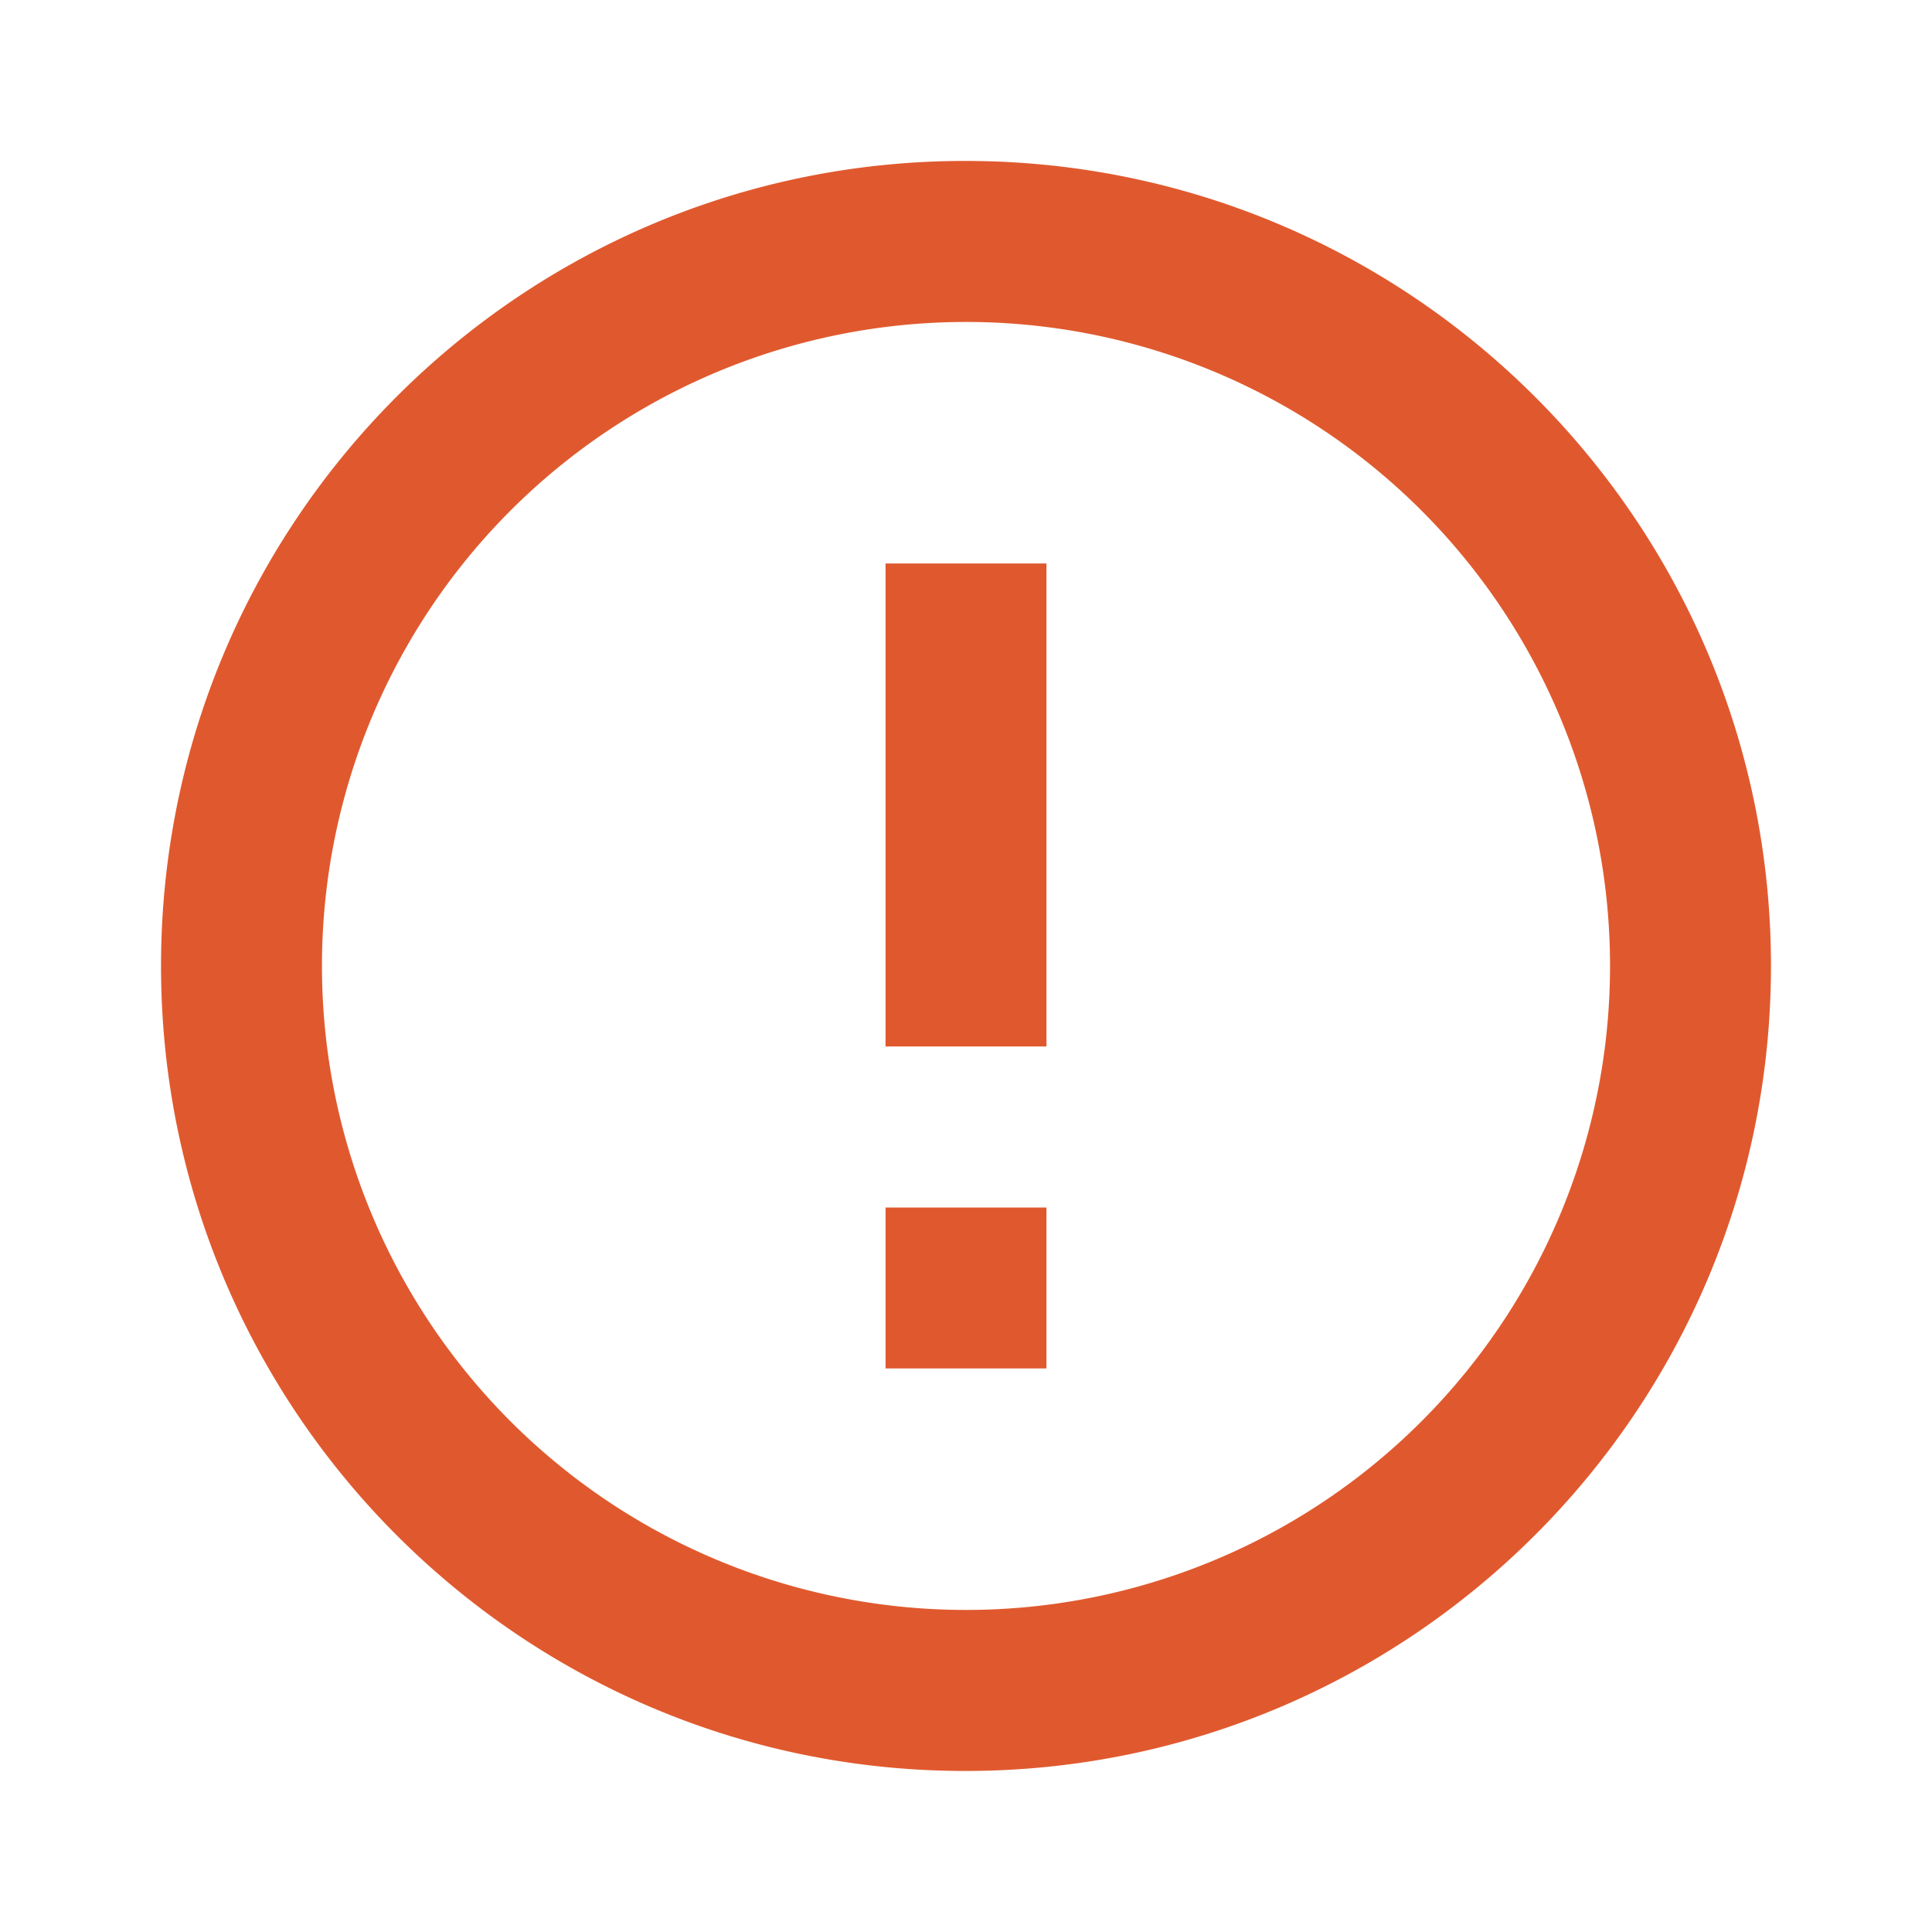 <svg width="20" height="20" fill="none" xmlns="http://www.w3.org/2000/svg"><g clip-path="url(#clip0_2001_1754)"><path d="M9.167 12.5h1.666v1.666H9.167v-1.667zm0-6.667h1.666v5H9.167v-5zm.825-4.167c-4.6 0-8.325 3.733-8.325 8.333s3.725 8.334 8.325 8.334c4.608 0 8.341-3.734 8.341-8.334S14.6 1.666 9.992 1.666zm.008 15a6.665 6.665 0 01-6.667-6.667A6.665 6.665 0 0110 3.333a6.665 6.665 0 016.667 6.666A6.665 6.665 0 0110 16.666z" fill="#E0592E"/></g><defs><clipPath id="clip0_2001_1754"><path fill="#fff" d="M0 0h20v20H0z"/></clipPath></defs></svg>
